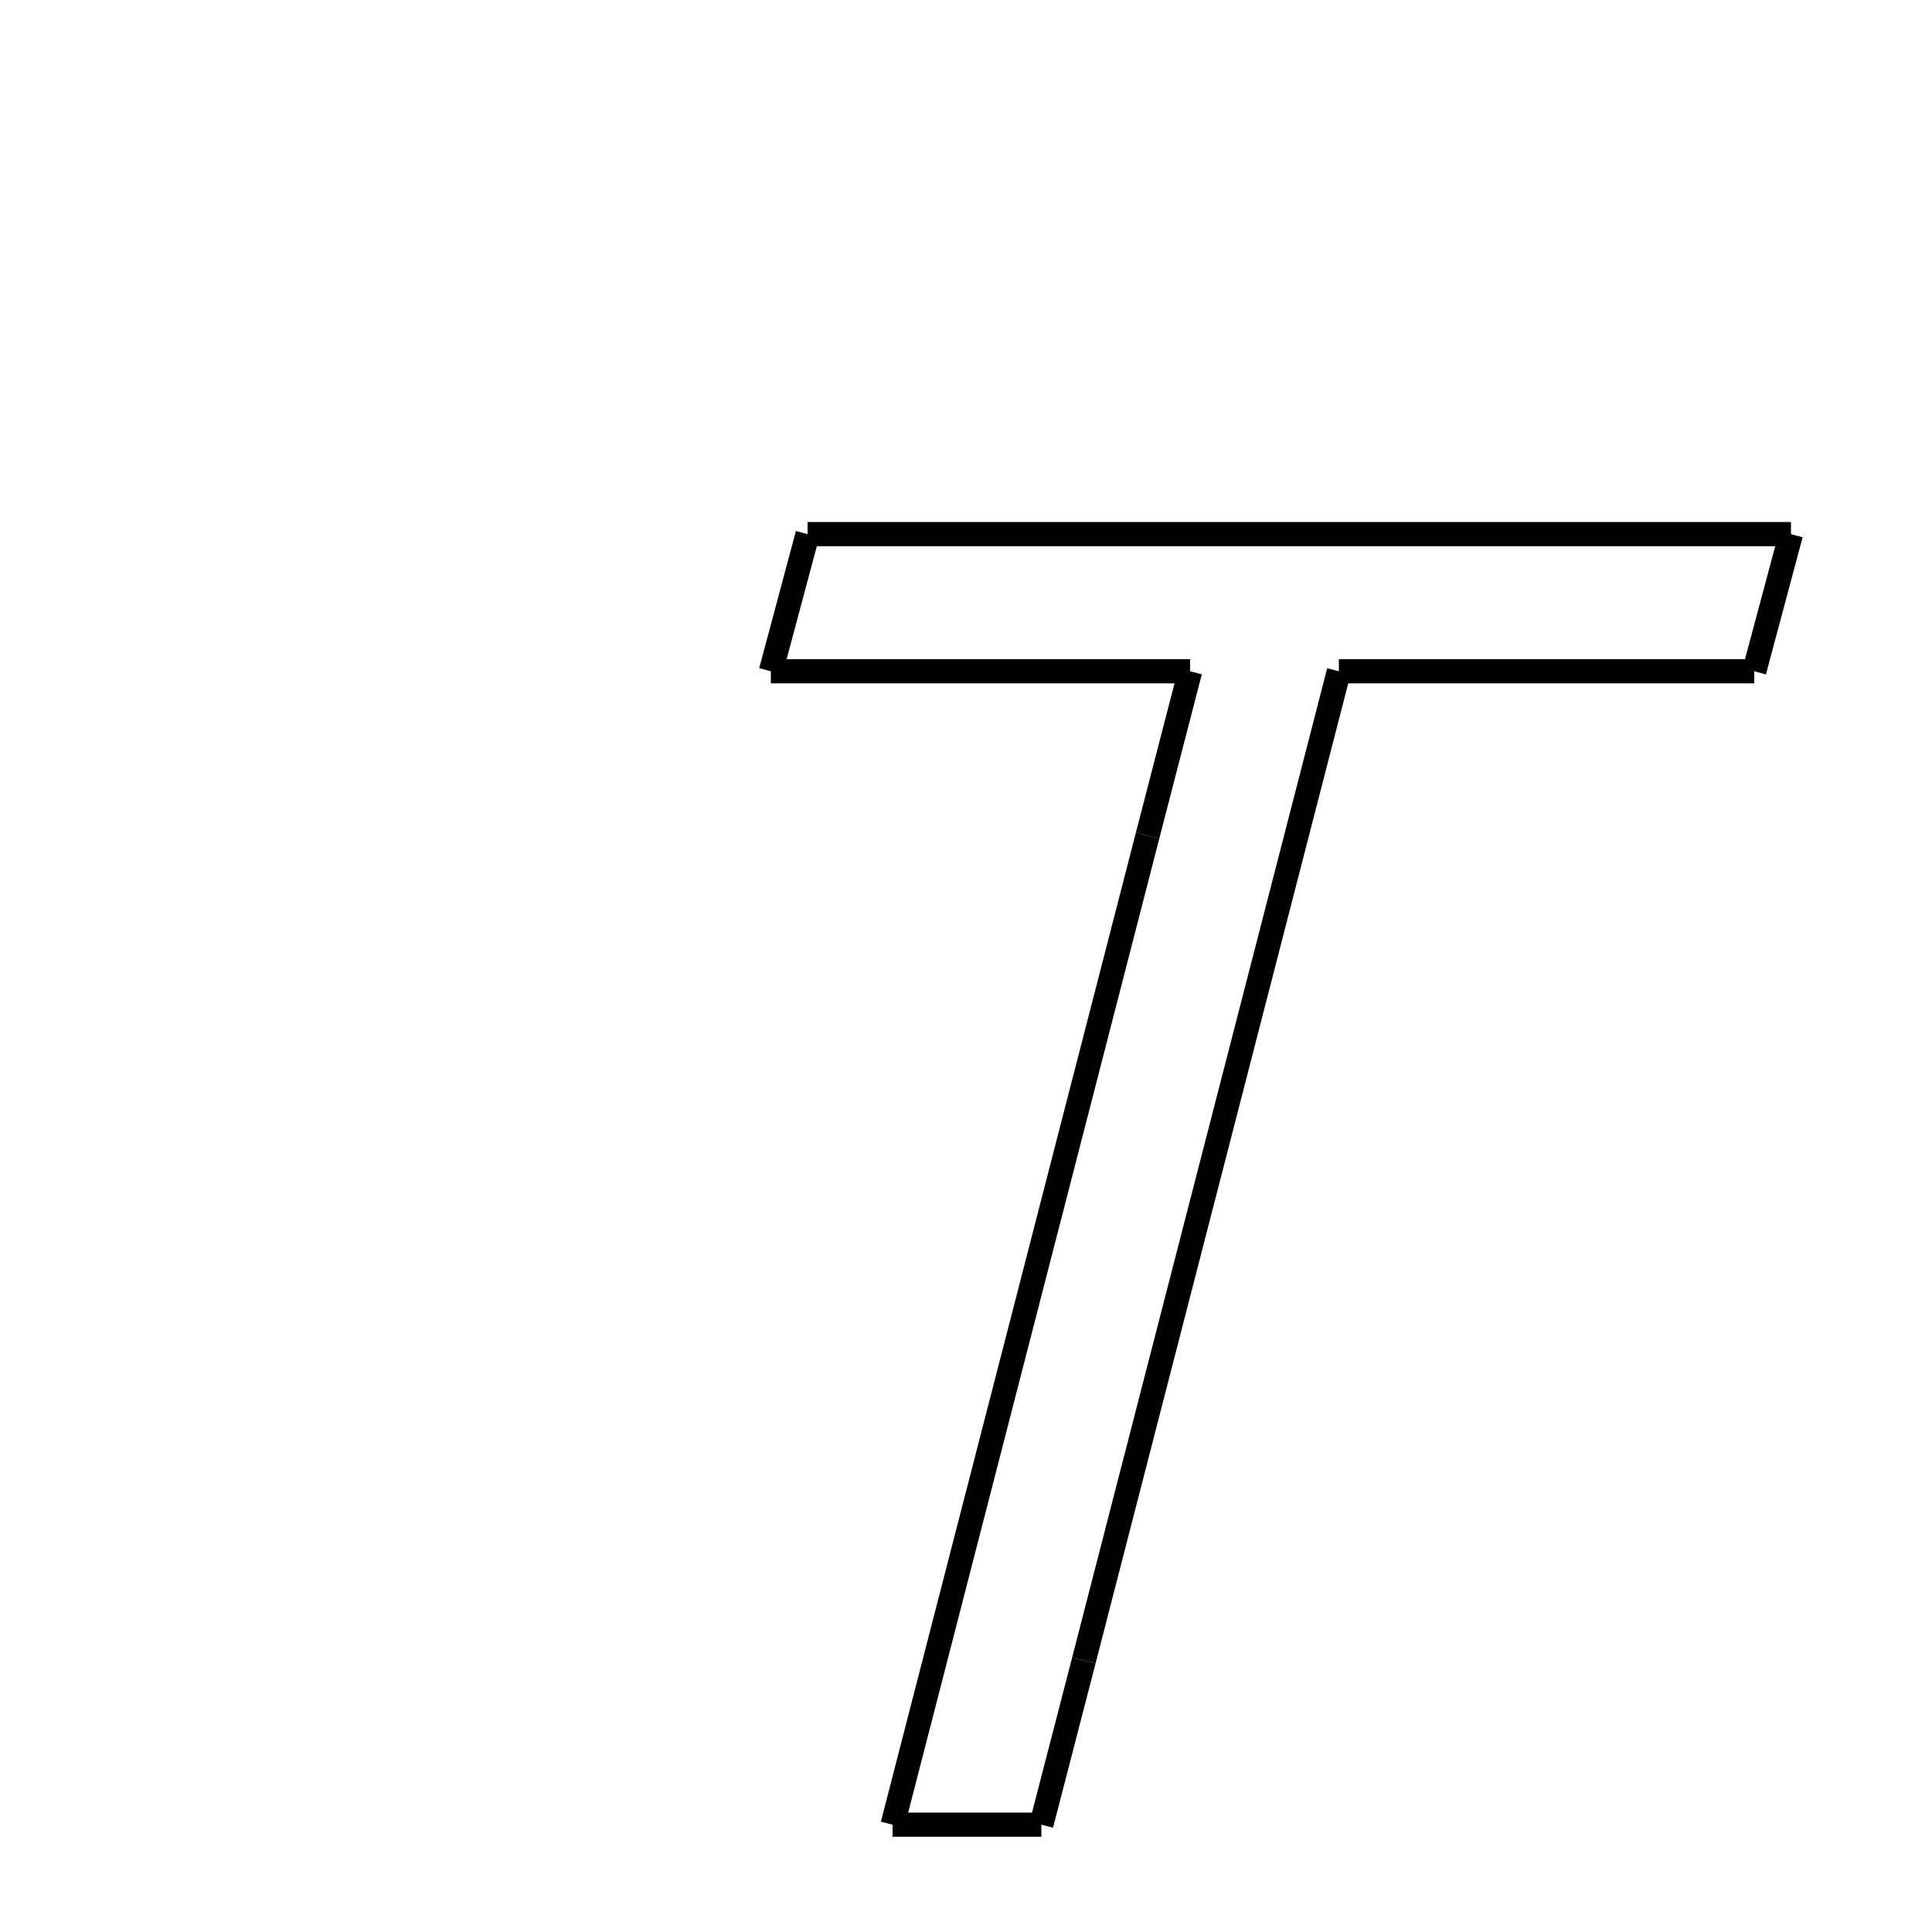 <svg xmlns="http://www.w3.org/2000/svg" xmlns:xlink="http://www.w3.org/1999/xlink" width="50px" height="50px" viewBox="0 0 24 24">
<style type="text/css">
.pen {
	stroke-dashoffset: 0;
	animation-duration: 5s;
	animation-iteration-count: 1000;
	animation-timing-function: ease;
}
.path00 {
		stroke-dasharray: 3;
		animation-name: dash00 
}
@keyframes dash00 {
	0% {
		stroke-dashoffset: 3;
	}
	3% {
		stroke-dashoffset: 0;
	}
}
.path01 {
		stroke-dasharray: 10;
		animation-name: dash01 
}
@keyframes dash01 {
	0%, 3% {
		stroke-dashoffset: 10;
	}
	12% {
		stroke-dashoffset: 0;
	}
}
.path02 {
		stroke-dasharray: 25;
		animation-name: dash02 
}
@keyframes dash02 {
	0%, 12% {
		stroke-dashoffset: 25;
	}
	34% {
		stroke-dashoffset: 0;
	}
}
.path03 {
		stroke-dasharray: 4;
		animation-name: dash03 
}
@keyframes dash03 {
	0%, 34% {
		stroke-dashoffset: 4;
	}
	37% {
		stroke-dashoffset: 0;
	}
}
.path04 {
		stroke-dasharray: 3;
		animation-name: dash04 
}
@keyframes dash04 {
	0%, 37% {
		stroke-dashoffset: 3;
	}
	40% {
		stroke-dashoffset: 0;
	}
}
.path05 {
		stroke-dasharray: 25;
		animation-name: dash05 
}
@keyframes dash05 {
	0%, 40% {
		stroke-dashoffset: 25;
	}
	62% {
		stroke-dashoffset: 0;
	}
}
.path06 {
		stroke-dasharray: 4;
		animation-name: dash06 
}
@keyframes dash06 {
	0%, 62% {
		stroke-dashoffset: 4;
	}
	66% {
		stroke-dashoffset: 0;
	}
}
.path07 {
		stroke-dasharray: 10;
		animation-name: dash07 
}
@keyframes dash07 {
	0%, 66% {
		stroke-dashoffset: 10;
	}
	75% {
		stroke-dashoffset: 0;
	}
}
.path08 {
		stroke-dasharray: 3;
		animation-name: dash08 
}
@keyframes dash08 {
	0%, 75% {
		stroke-dashoffset: 3;
	}
	78% {
		stroke-dashoffset: 0;
	}
}
.path09 {
		stroke-dasharray: 24;
		animation-name: dash09 
}
@keyframes dash09 {
	0%, 78% {
		stroke-dashoffset: 24;
	}
	100% {
		stroke-dashoffset: 0;
	}
}
</style>
<path class="pen path00" d="M 22.248 6.635 L 21.792 8.339 " fill="none" stroke="black" stroke-width="0.3"></path>
<path class="pen path01" d="M 21.792 8.339 L 16.632 8.339 " fill="none" stroke="black" stroke-width="0.3"></path>
<path class="pen path02" d="M 16.632 8.339 L 13.464 20.627 " fill="none" stroke="black" stroke-width="0.3"></path>
<path class="pen path03" d="M 13.464 20.627 L 12.936 22.667 " fill="none" stroke="black" stroke-width="0.3"></path>
<path class="pen path04" d="M 12.936 22.667 L 11.088 22.667 " fill="none" stroke="black" stroke-width="0.3"></path>
<path class="pen path05" d="M 11.088 22.667 L 14.256 10.379 " fill="none" stroke="black" stroke-width="0.3"></path>
<path class="pen path06" d="M 14.256 10.379 L 14.784 8.339 " fill="none" stroke="black" stroke-width="0.3"></path>
<path class="pen path07" d="M 14.784 8.339 L 9.576 8.339 " fill="none" stroke="black" stroke-width="0.3"></path>
<path class="pen path08" d="M 9.576 8.339 L 10.032 6.635 " fill="none" stroke="black" stroke-width="0.3"></path>
<path class="pen path09" d="M 10.032 6.635 L 22.248 6.635 " fill="none" stroke="black" stroke-width="0.3"></path>
</svg>
